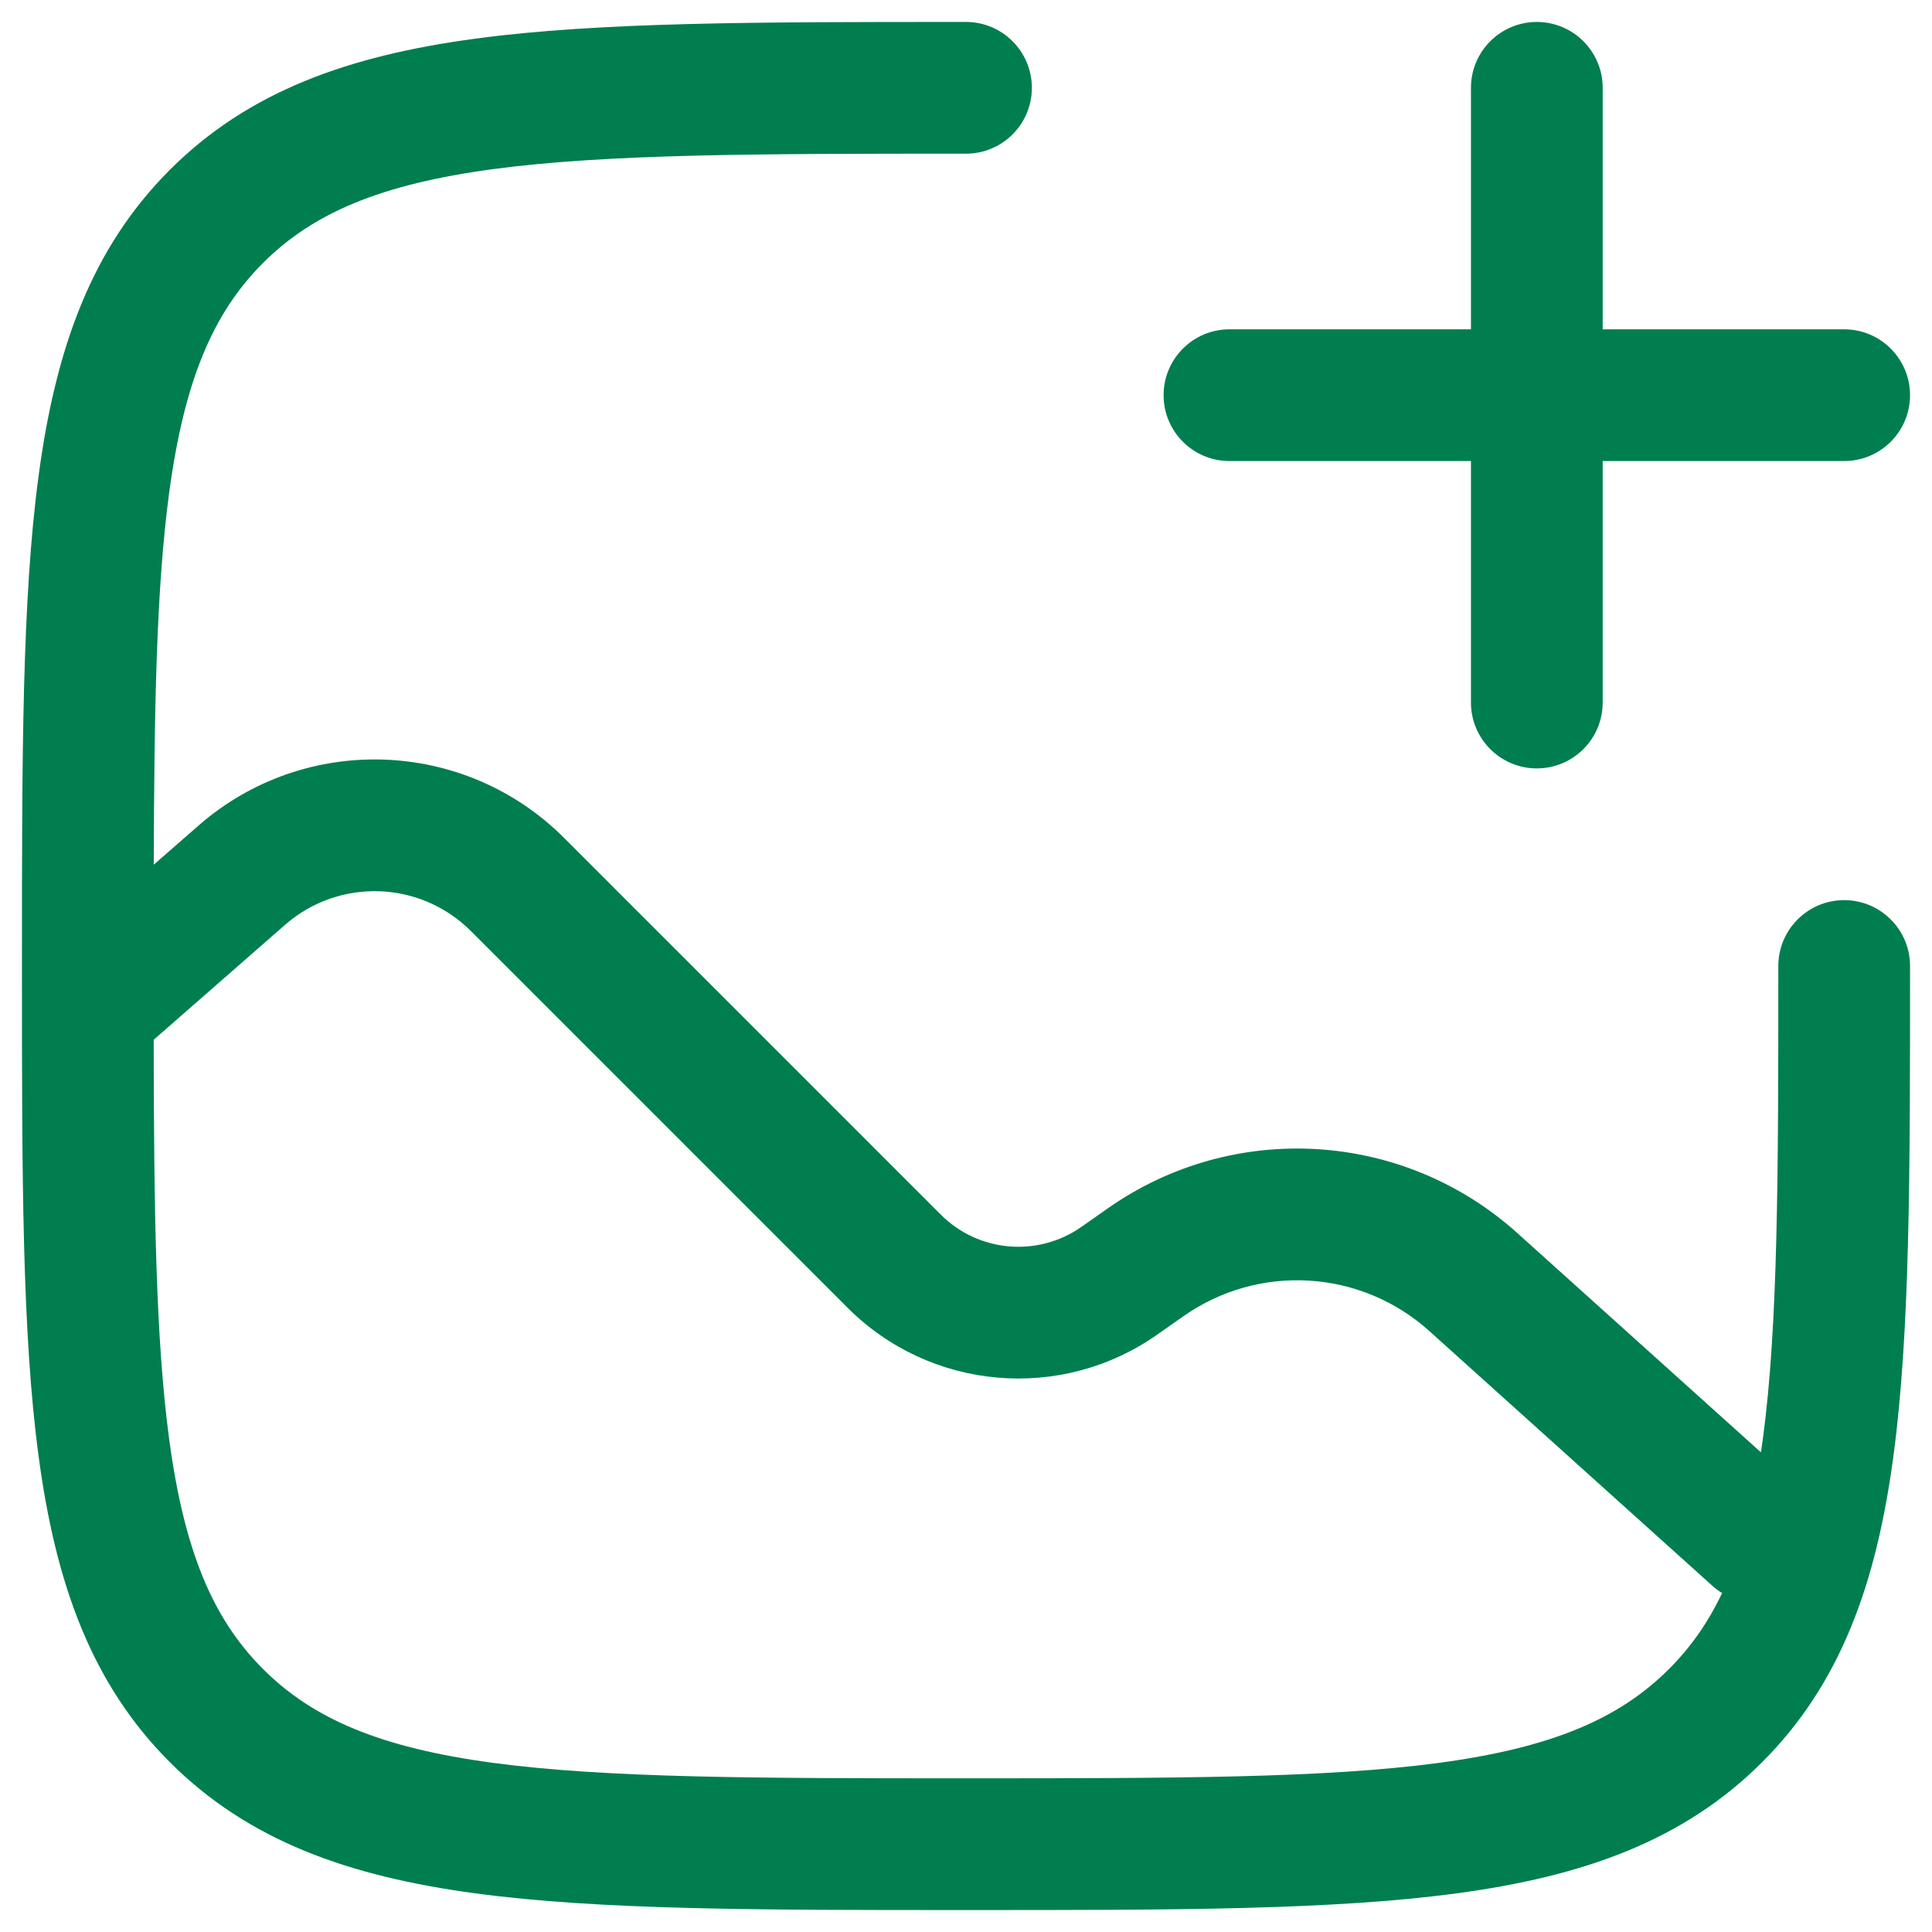 <svg width="22" height="22" viewBox="0 0 22 22" fill="none" xmlns="http://www.w3.org/2000/svg">
<path fill-rule="evenodd" clip-rule="evenodd" d="M17.5 0.25C17.914 0.25 18.25 0.586 18.25 1V3.75H21C21.414 3.75 21.75 4.086 21.75 4.5C21.75 4.914 21.414 5.25 21 5.25H18.25V8C18.25 8.414 17.914 8.75 17.5 8.75C17.086 8.75 16.75 8.414 16.75 8V5.25H14C13.586 5.25 13.25 4.914 13.25 4.5C13.25 4.086 13.586 3.75 14 3.75H16.75V1C16.75 0.586 17.086 0.25 17.5 0.25Z" fill="#007E4F"/>
<path fill-rule="evenodd" clip-rule="evenodd" d="M11 0.25H10.943C8.634 0.25 6.825 0.25 5.414 0.44C3.969 0.634 2.829 1.039 1.934 1.934C1.039 2.829 0.634 3.969 0.44 5.414C0.25 6.825 0.25 8.634 0.25 10.943V11.057C0.25 13.366 0.25 15.175 0.44 16.586C0.634 18.031 1.039 19.171 1.934 20.066C2.829 20.961 3.969 21.366 5.414 21.56C6.825 21.75 8.634 21.75 10.943 21.75H11.057C13.366 21.75 15.175 21.75 16.586 21.56C18.031 21.366 19.171 20.961 20.066 20.066C20.961 19.171 21.366 18.031 21.56 16.586C21.75 15.175 21.75 13.366 21.75 11.057V11C21.75 10.586 21.414 10.25 21 10.25C20.586 10.25 20.25 10.586 20.25 11C20.25 13.378 20.248 15.086 20.074 16.386C20.067 16.438 20.06 16.488 20.052 16.538L17.278 14.041C15.979 12.872 14.044 12.755 12.613 13.761L12.315 13.97C11.818 14.319 11.142 14.261 10.713 13.831L6.423 9.541C5.287 8.406 3.466 8.345 2.258 9.403L1.751 9.846C1.756 8.054 1.781 6.693 1.926 5.614C2.098 4.335 2.425 3.564 2.995 2.995C3.564 2.425 4.335 2.098 5.614 1.926C6.914 1.752 8.622 1.75 11 1.75C11.414 1.75 11.75 1.414 11.75 1C11.75 0.586 11.414 0.25 11 0.25ZM1.926 16.386C2.098 17.665 2.425 18.436 2.995 19.005C3.564 19.575 4.335 19.902 5.614 20.074C6.914 20.248 8.622 20.25 11 20.25C13.378 20.25 15.086 20.248 16.386 20.074C17.665 19.902 18.436 19.575 19.005 19.005C19.249 18.762 19.448 18.481 19.61 18.14C19.571 18.117 19.533 18.089 19.498 18.057L16.275 15.156C15.495 14.454 14.334 14.385 13.476 14.988L13.178 15.197C12.084 15.966 10.597 15.837 9.652 14.892L5.362 10.602C4.785 10.025 3.86 9.994 3.245 10.532L1.75 11.84C1.753 13.788 1.773 15.245 1.926 16.386Z" fill="#007E4F"/>
</svg>
